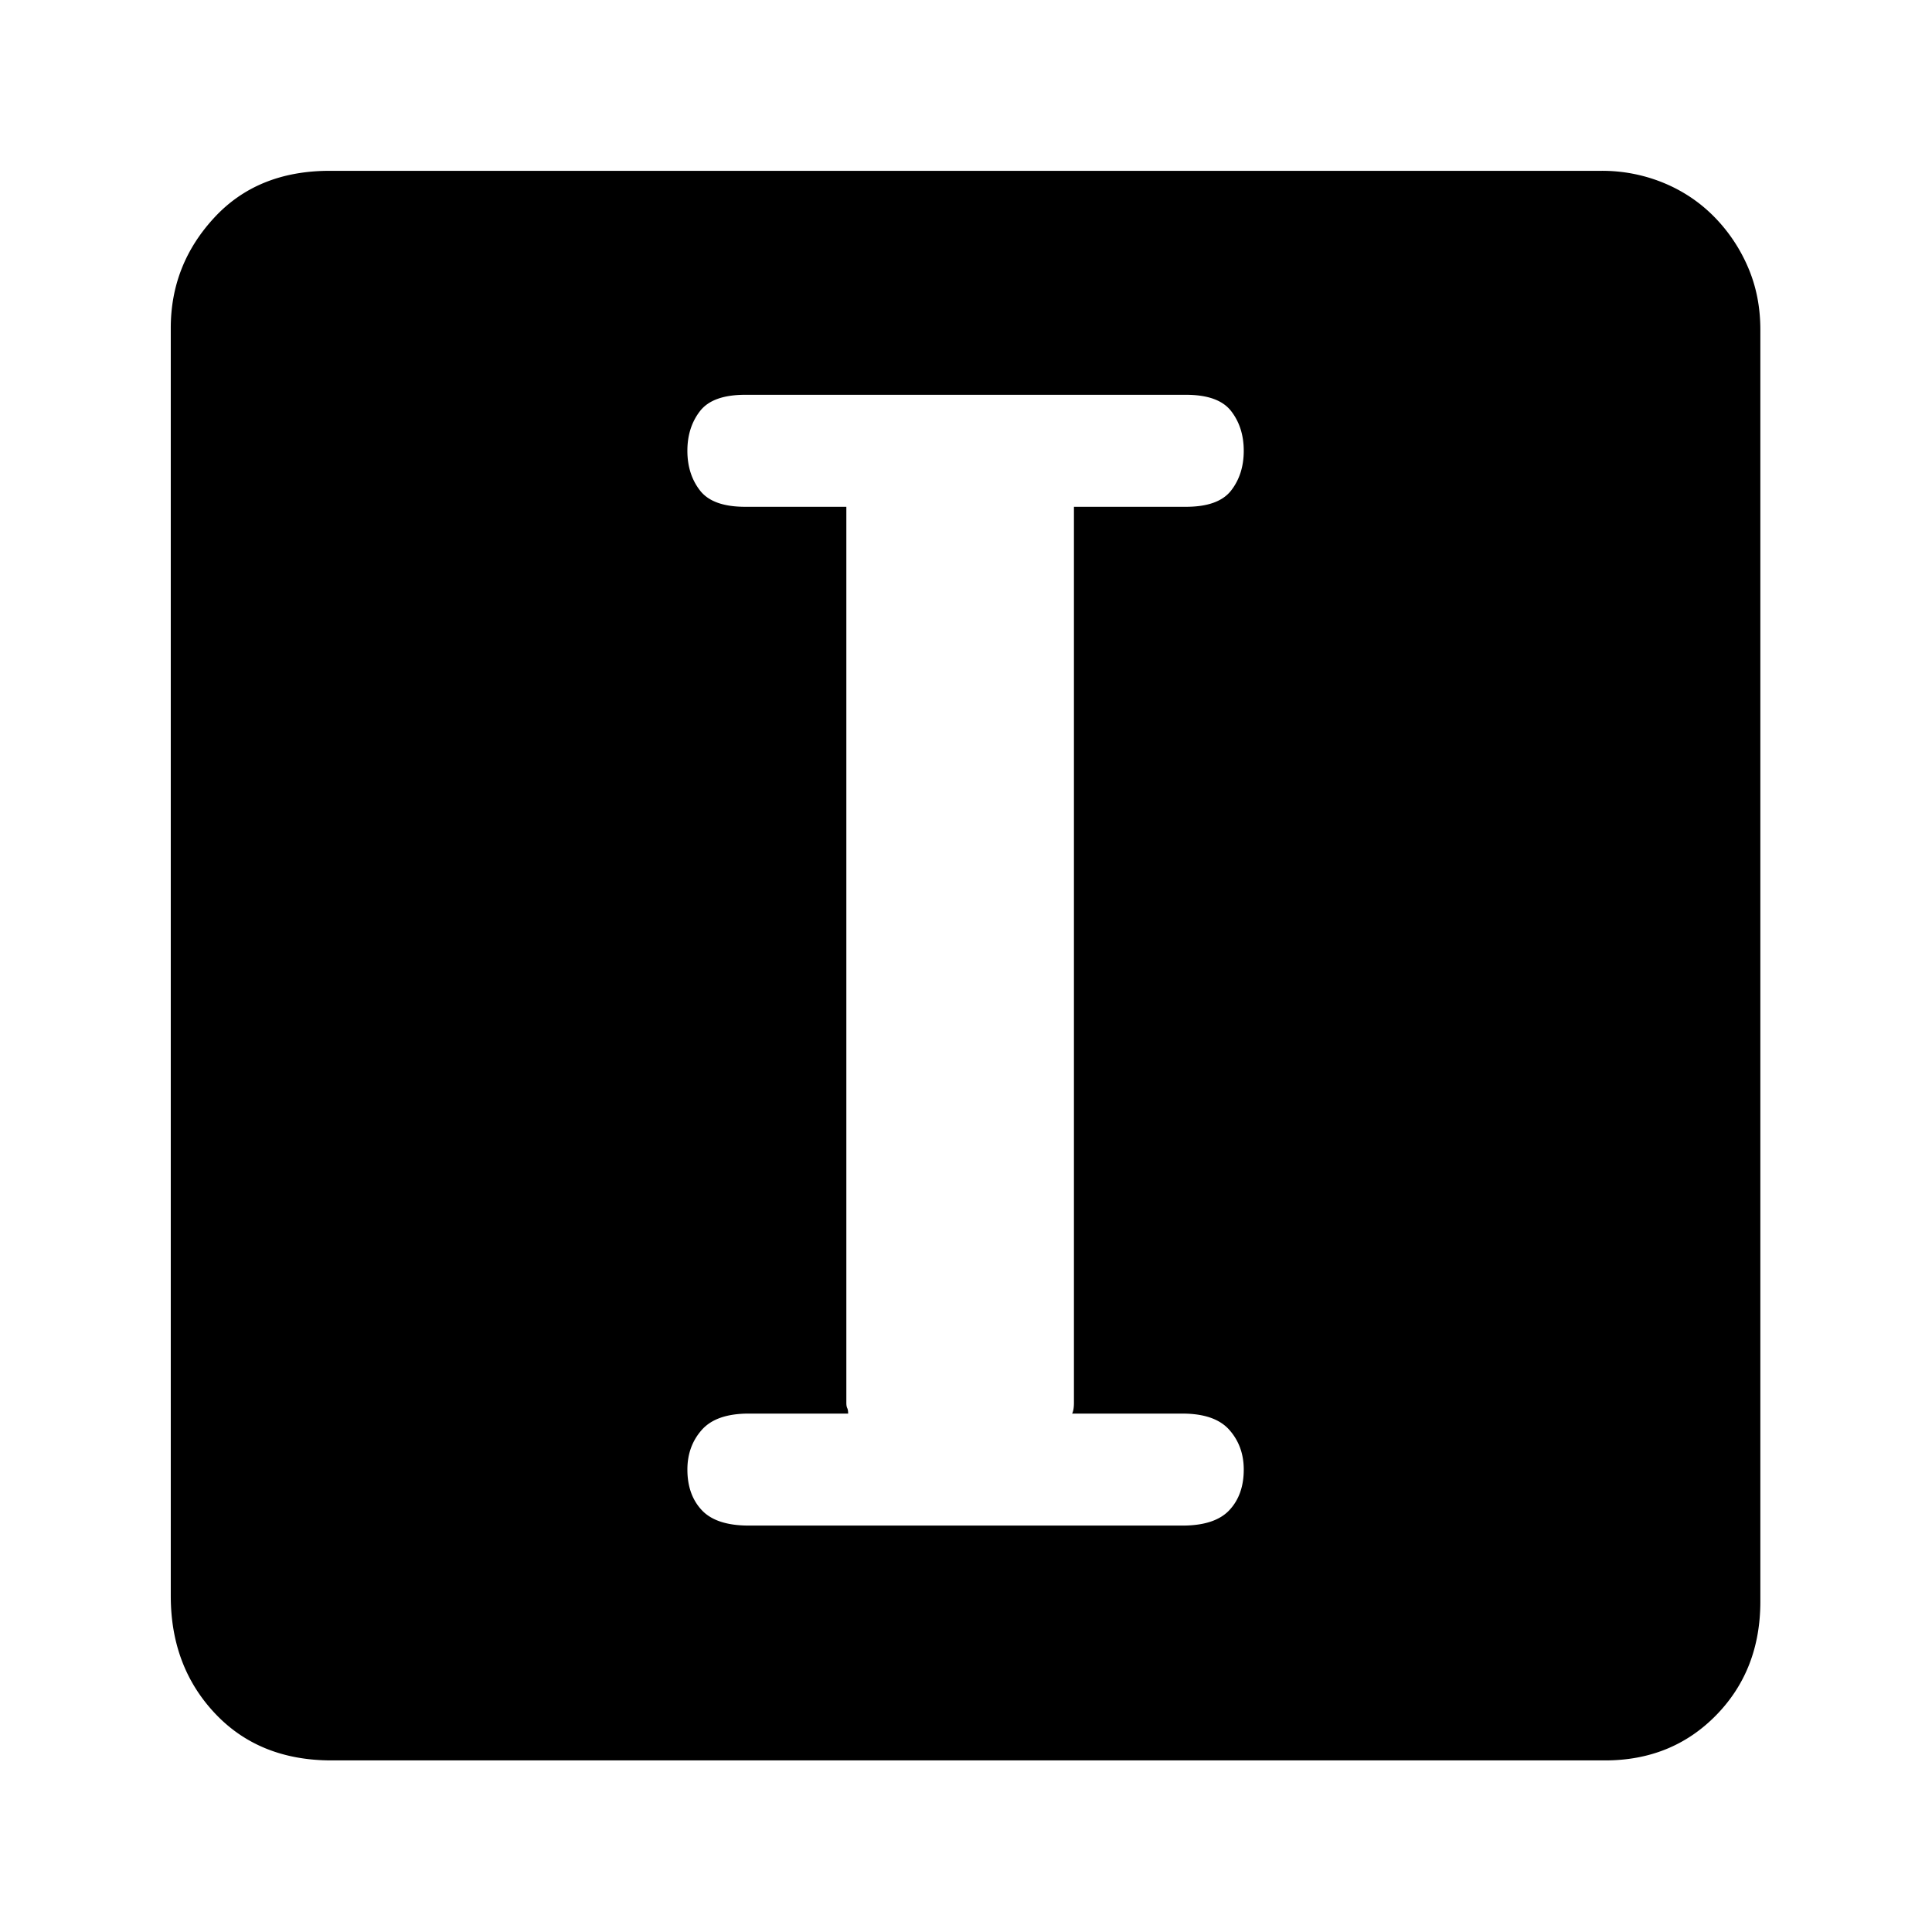 <svg t="1629859503074" class="icon" viewBox="0 0 1024 1024" version="1.1" xmlns="http://www.w3.org/2000/svg" p-id="1295" width="200" height="200"><path d="M848.777 90.537a85.651 85.651 0 0 1 32.547 6.226c10.212 4.151 19.153 10.054 26.809 17.71a86.626 86.626 0 0 1 18.191 26.809c4.467 10.212 6.701 21.38 6.701 33.509v674.009c0 24.252-7.821 44.361-23.455 60.318-15.635 15.957-35.262 23.936-58.882 23.936H175.723c-25.531 0-46.12-8.302-61.754-24.898-15.635-16.59-23.455-37.337-23.455-62.229V173.83c0-22.335 7.662-41.804 22.981-58.394C128.813 98.826 149.237 90.537 174.768 90.537h674.009zM626.657 808.591c11.49 0 19.785-2.714 24.892-8.137 5.106-5.429 7.662-12.61 7.662-21.545 0-8.302-2.556-15.318-7.662-21.064-5.106-5.745-13.401-8.611-24.892-8.611H568.256c0.639-1.278 0.955-3.195 0.955-5.745V268.613h59.363c11.484 0 19.463-2.873 23.936-8.618 4.467-5.745 6.701-12.769 6.701-21.064 0-8.302-2.24-15.318-6.701-21.064-4.474-5.745-12.452-8.618-23.936-8.618H394.964c-11.484 0-19.463 2.873-23.93 8.618-4.467 5.745-6.707 12.769-6.707 21.064 0 8.302 2.24 15.318 6.707 21.064 4.467 5.745 12.446 8.618 23.93 8.618h53.618v474.87c0 1.272 0.158 2.234 0.481 2.873 0.316 0.633 0.474 1.594 0.474 2.873H396.888c-11.49 0-19.785 2.866-24.892 8.611-5.106 5.745-7.662 12.769-7.662 21.064 0 8.934 2.556 16.116 7.662 21.545 5.106 5.422 13.401 8.137 24.892 8.137h229.776z" p-id="1296"></path></svg>

